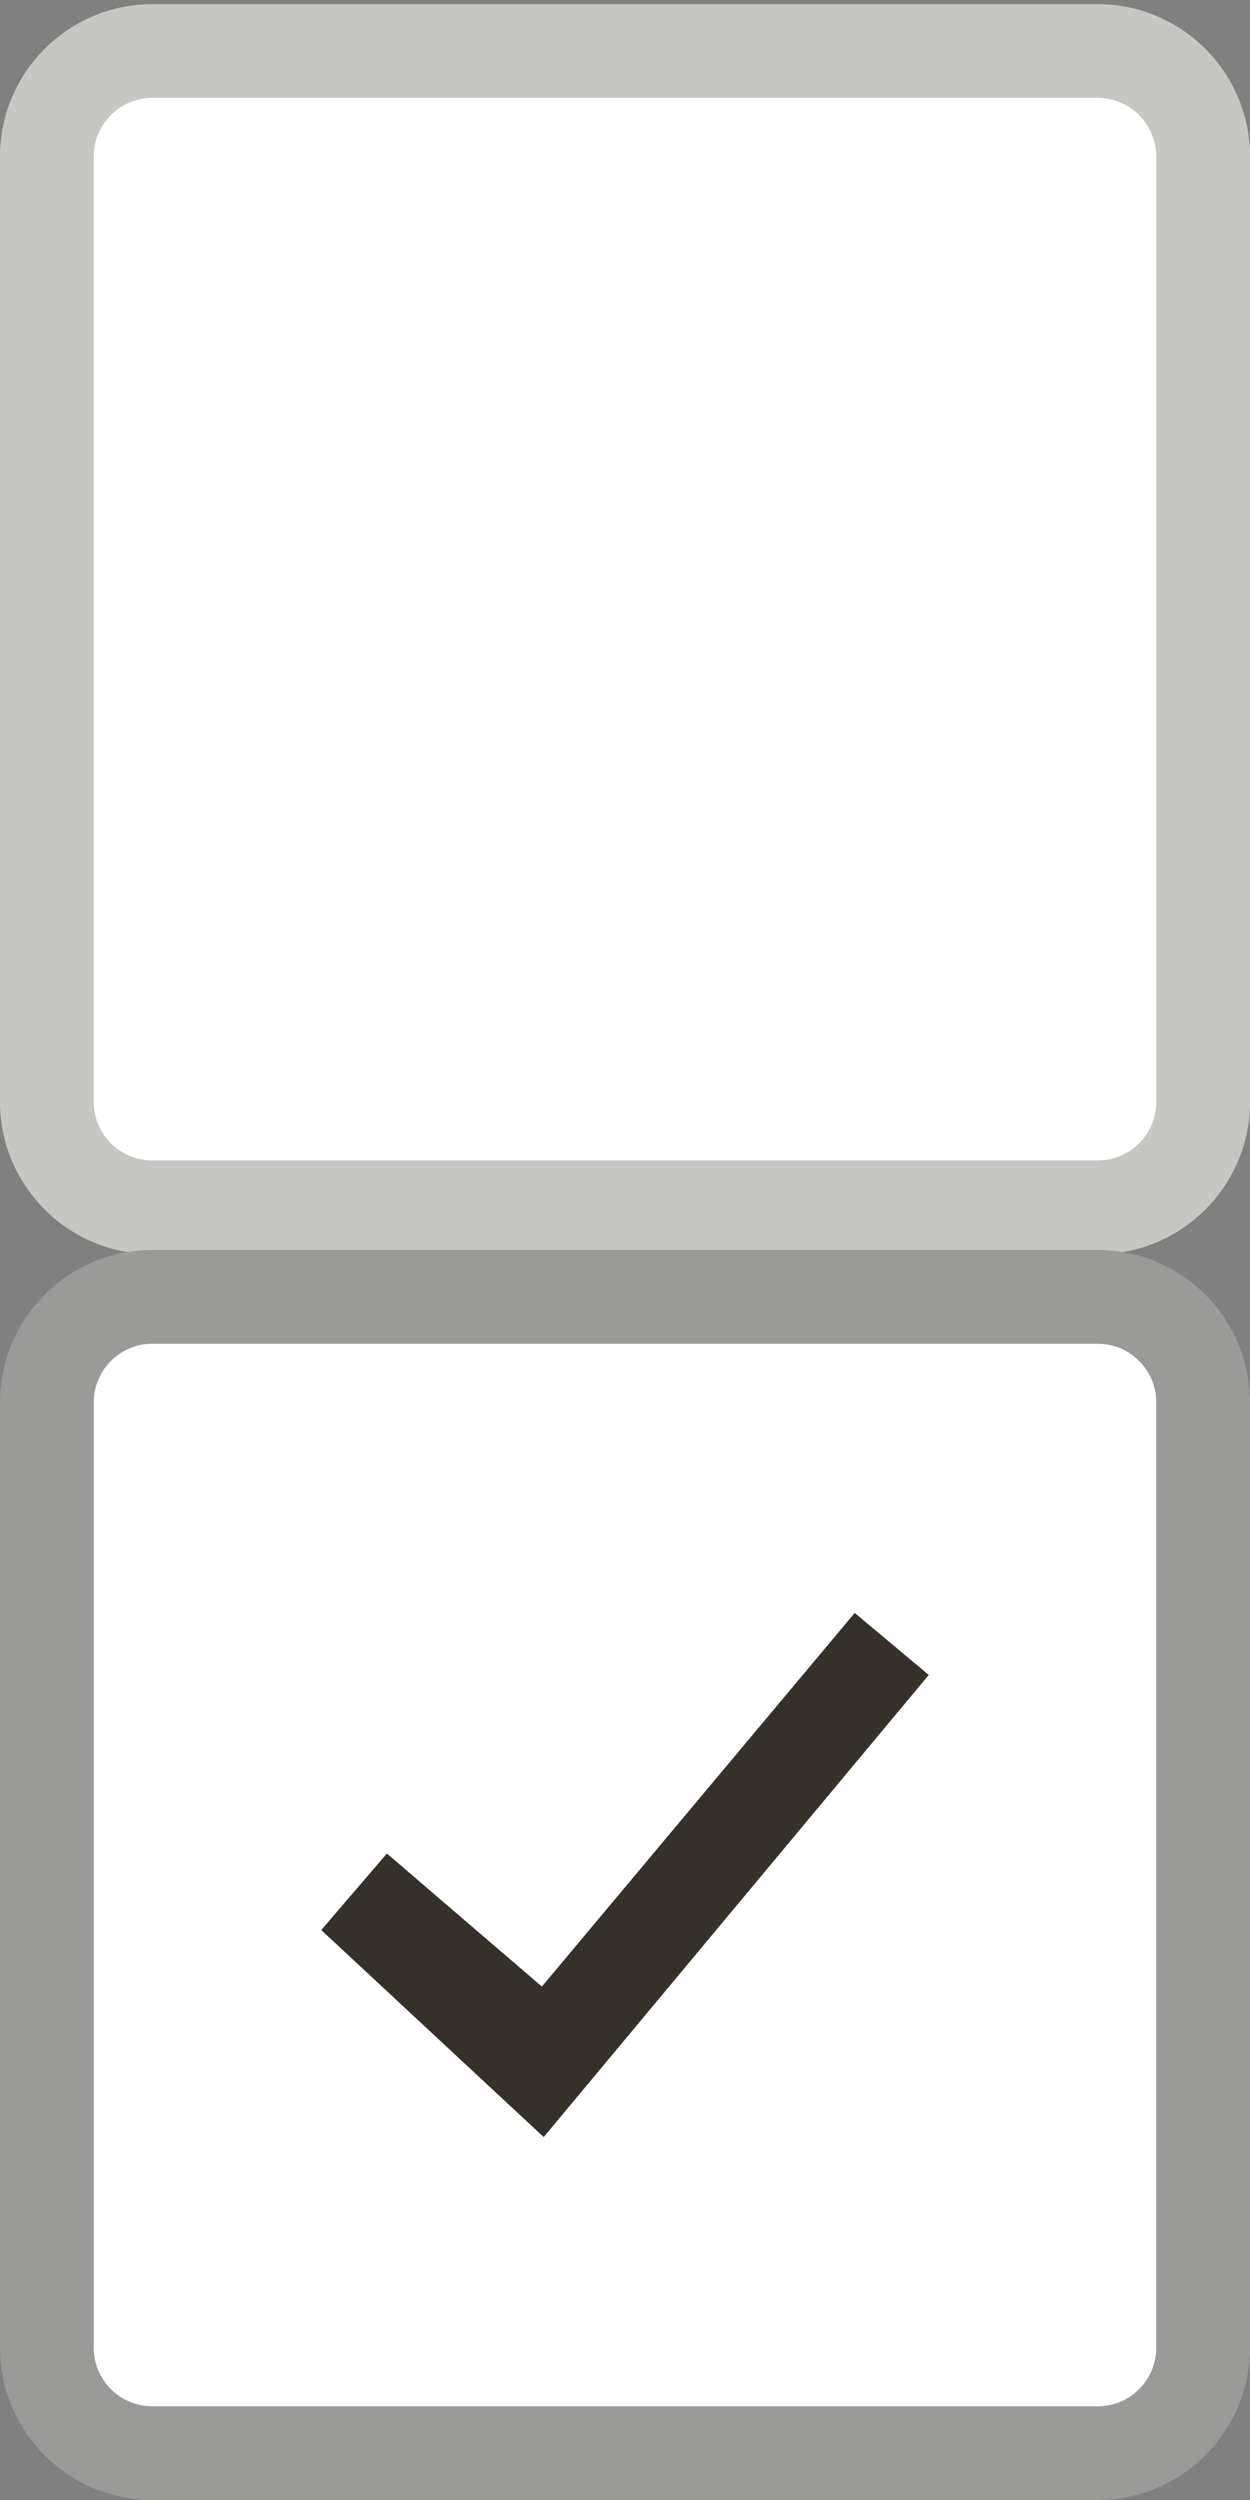 <?xml version="1.0" encoding="UTF-8"?>
<!-- Generator: Adobe Illustrator 16.0.0, SVG Export Plug-In . SVG Version: 6.00 Build 0)  -->
<!DOCTYPE svg PUBLIC "-//W3C//DTD SVG 1.1//EN" "http://www.w3.org/Graphics/SVG/1.1/DTD/svg11.dtd">
<svg version="1.1" id="Layer_1" xmlns="http://www.w3.org/2000/svg" xmlns:xlink="http://www.w3.org/1999/xlink" x="0px" y="0px" width="20px" height="40px" viewBox="0 0 20 40" enable-background="new 0 0 20 40" xml:space="preserve">
<rect x="0" y="0" width="20" height="40" fill="#808080" stroke="none"/>
<g>
	<path fill="#FFFFFF" d="M2.438,19.316c-0.931,0-1.688-0.757-1.688-1.688V2.504c0-0.931,0.757-1.688,1.688-1.688h15.125   c0.931,0,1.688,0.757,1.688,1.688v15.125c0,0.931-0.757,1.688-1.688,1.688H2.438z"/>
	<path fill="#C6C6C3" d="M17.562,1.566c0.518,0,0.938,0.421,0.938,0.938v15.125c0,0.519-0.42,0.938-0.938,0.938H2.438   c-0.518,0-0.938-0.419-0.938-0.938V2.504c0-0.517,0.42-0.938,0.938-0.938H17.562 M17.562,0.066H2.438C1.093,0.066,0,1.16,0,2.504   v15.125c0,1.344,1.093,2.438,2.438,2.438h15.125c1.344,0,2.438-1.093,2.438-2.438V2.504C20,1.16,18.906,0.066,17.562,0.066   L17.562,0.066z"/>
</g>
<g>
	<g>
		<path fill="#FFFFFF" d="M2.438,39.25c-0.931,0-1.688-0.757-1.688-1.688V22.438c0-0.931,0.757-1.688,1.688-1.688h15.125    c0.931,0,1.688,0.757,1.688,1.688v15.125c0,0.931-0.757,1.688-1.688,1.688H2.438z"/>
		<path fill="#9A9A99" d="M17.562,21.5c0.518,0,0.938,0.421,0.938,0.938v15.125c0,0.519-0.42,0.938-0.938,0.938H2.438    C1.92,38.5,1.5,38.081,1.5,37.562V22.438c0-0.517,0.42-0.938,0.938-0.938H17.562 M17.562,20H2.438C1.093,20,0,21.094,0,22.438    v15.125C0,38.906,1.093,40,2.438,40h15.125C18.906,40,20,38.906,20,37.562V22.438C20,21.094,18.906,20,17.562,20L17.562,20z"/>
	</g>
	<g>
		<polygon fill="#35312A" points="8.699,34.193 5.14,30.881 6.19,29.656 8.67,31.785 13.675,25.807 14.86,26.799   "/>
	</g>
</g>
</svg>